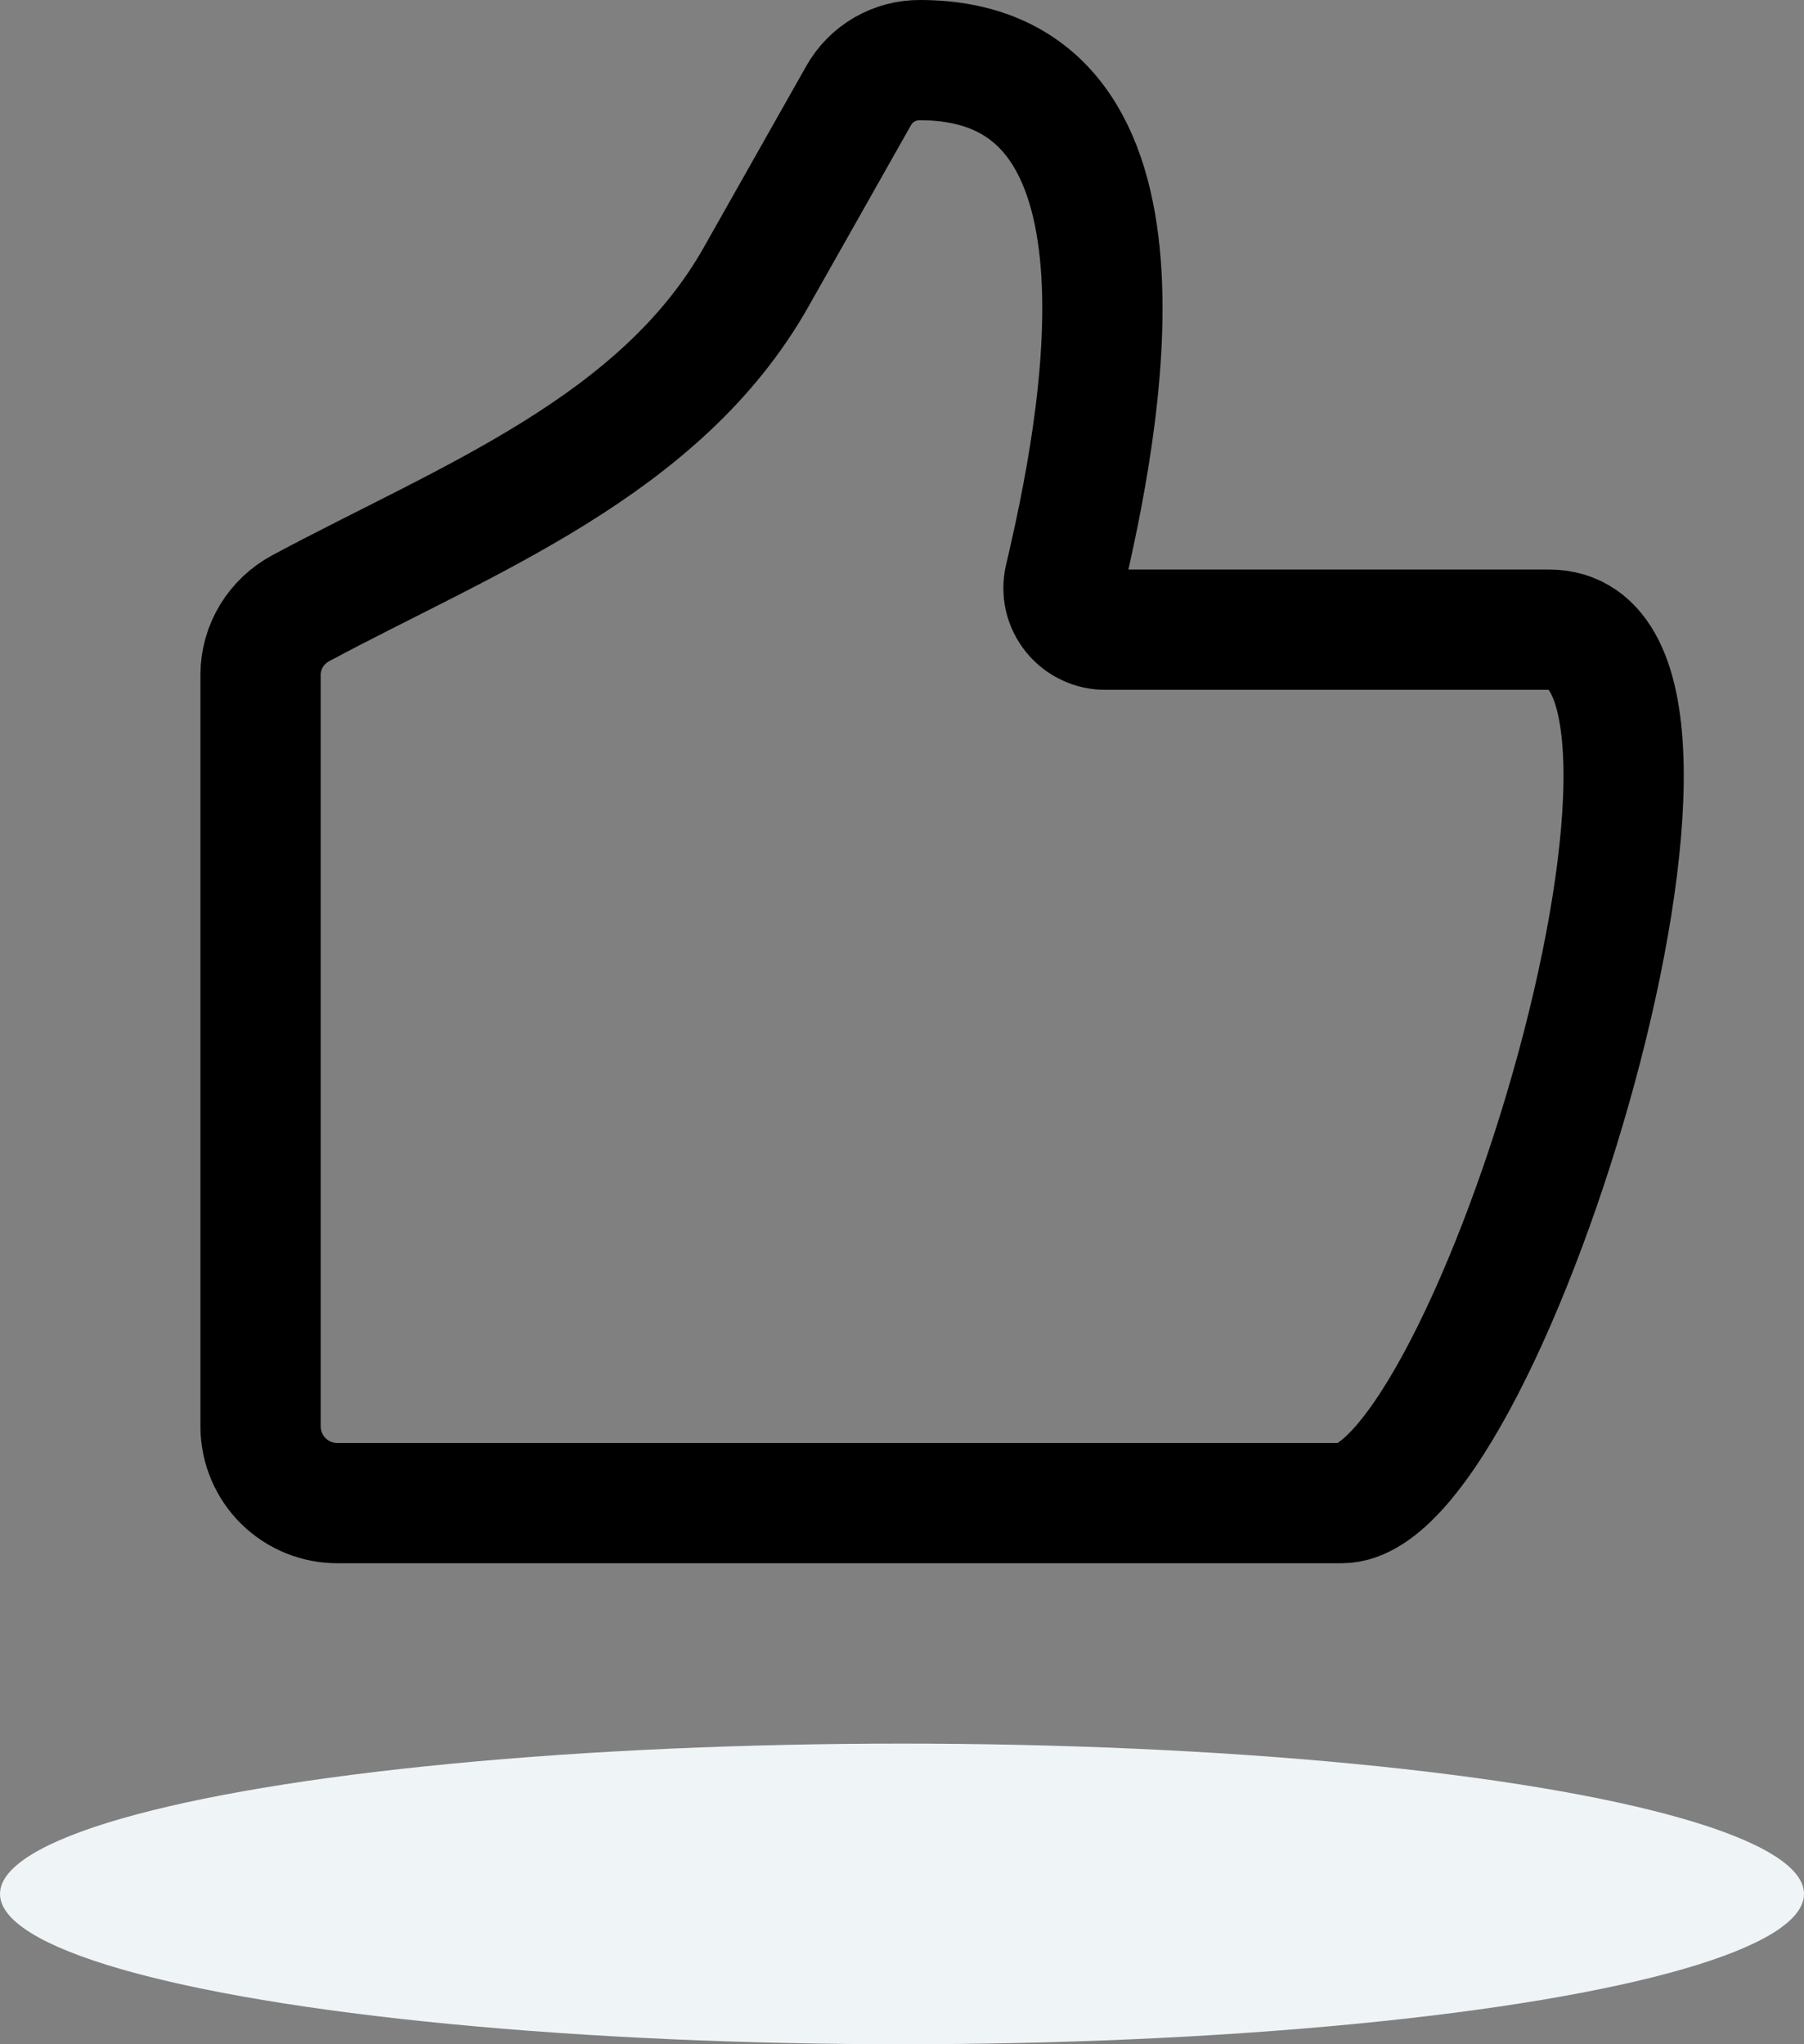 <svg width="30" height="34" viewBox="0 0 30 34" fill="none" xmlns="http://www.w3.org/2000/svg">
<rect x="0" y="0" width="30" height="34" fill="#808080" stroke="none"/>
<path d="M18.387 10.473H25.764C29.159 10.473 24.745 25 22.313 25H5.619C5.281 25.003 4.956 24.871 4.715 24.635C4.474 24.398 4.337 24.075 4.333 23.737V11.224C4.333 10.761 4.591 10.336 5.003 10.115C7.752 8.64 10.977 7.432 12.573 4.609L14.28 1.588C14.382 1.408 14.53 1.259 14.708 1.156C14.887 1.053 15.09 0.999 15.296 1C19.536 1 18.279 7.173 17.703 9.627C17.68 9.729 17.68 9.835 17.703 9.937C17.727 10.039 17.774 10.134 17.84 10.216C17.905 10.297 17.989 10.363 18.084 10.407C18.178 10.452 18.282 10.475 18.387 10.473Z" stroke="black" stroke-width="2" stroke-linecap="round" stroke-linejoin="round"/>
<ellipse cx="15" cy="31.5" rx="15" ry="2.5" fill="#EFF4F7"/>
</svg>

